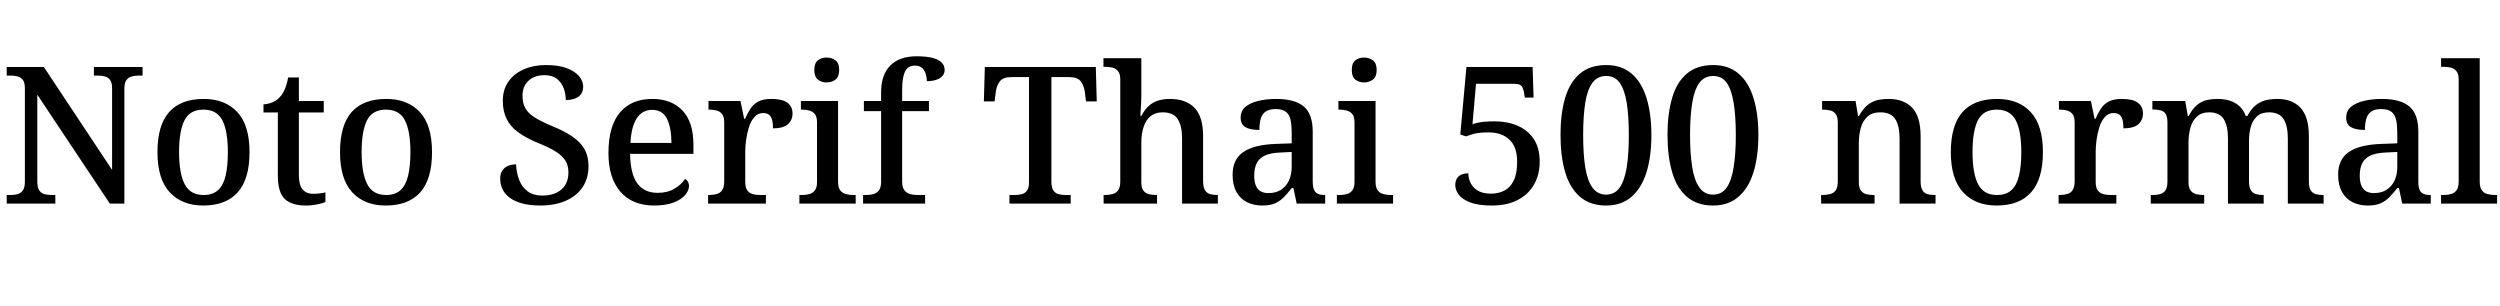 <svg xmlns="http://www.w3.org/2000/svg" xmlns:xlink="http://www.w3.org/1999/xlink" width="313.584" height="38.352"><path fill="black" d="M6.94 25.54L0.84 25.54L0.84 24.46L1.34 24.46Q1.85 24.46 2.24 24.34Q2.64 24.22 2.88 23.86Q3.12 23.50 3.12 22.78L3.12 22.78L3.12 11.06Q3.12 10.37 2.87 10.03Q2.62 9.70 2.22 9.59Q1.82 9.48 1.34 9.48L1.34 9.48L0.84 9.48L0.84 8.40L5.50 8.40L14.06 21.31L14.06 11.06Q14.06 10.37 13.81 10.03Q13.56 9.70 13.16 9.59Q12.77 9.48 12.29 9.48L12.29 9.48L11.78 9.48L11.78 8.40L17.88 8.40L17.88 9.48L17.38 9.48Q16.90 9.48 16.49 9.60Q16.08 9.72 15.84 10.07Q15.60 10.42 15.60 11.16L15.60 11.16L15.60 25.54L13.78 25.54L4.68 11.88L4.68 22.78Q4.68 23.50 4.91 23.86Q5.14 24.22 5.54 24.34Q5.95 24.46 6.43 24.46L6.43 24.46L6.94 24.46L6.94 25.54ZM25.49 25.78L25.49 25.78Q22.82 25.78 21.29 24.12Q19.75 22.46 19.75 19.08L19.75 19.08Q19.75 15.70 21.22 14.05Q22.68 12.41 25.56 12.41L25.56 12.41Q28.22 12.41 29.76 14.05Q31.30 15.70 31.30 19.08L31.30 19.08Q31.30 22.46 29.82 24.12Q28.34 25.78 25.49 25.78ZM25.54 24.46L25.54 24.46Q26.66 24.46 27.34 23.86Q28.01 23.26 28.30 22.04Q28.58 20.83 28.58 19.08L28.58 19.08Q28.58 16.42 27.89 15.08Q27.19 13.75 25.51 13.75L25.51 13.75Q23.83 13.75 23.15 15.08Q22.46 16.42 22.46 19.08L22.46 19.08Q22.46 21.72 23.16 23.09Q23.86 24.46 25.54 24.46ZM38.35 25.78L38.35 25.78Q36.58 25.78 35.71 24.95Q34.85 24.12 34.85 22.03L34.85 22.03L34.85 14.11L33.05 14.11L33.05 13.08Q33.55 13.08 34.10 12.86Q34.66 12.65 35.04 12.24L35.04 12.24Q35.45 11.83 35.71 11.22Q35.98 10.61 36.14 9.72L36.14 9.72L37.49 9.72L37.49 12.67L40.61 12.67L40.61 14.11L37.49 14.11L37.49 22.03Q37.49 23.21 37.96 23.76Q38.42 24.31 39.26 24.31L39.26 24.31Q39.70 24.31 40.07 24.26Q40.44 24.22 40.82 24.14L40.82 24.14L40.82 25.34Q40.51 25.49 39.82 25.63Q39.12 25.78 38.35 25.78ZM48.38 25.78L48.38 25.78Q45.72 25.78 44.18 24.12Q42.65 22.46 42.65 19.08L42.65 19.08Q42.65 15.70 44.11 14.05Q45.58 12.41 48.46 12.41L48.46 12.41Q51.12 12.41 52.66 14.05Q54.19 15.70 54.19 19.08L54.19 19.08Q54.19 22.46 52.72 24.12Q51.24 25.78 48.38 25.78ZM48.43 24.46L48.43 24.46Q49.56 24.46 50.23 23.86Q50.90 23.26 51.19 22.04Q51.48 20.83 51.48 19.08L51.48 19.08Q51.48 16.42 50.78 15.08Q50.09 13.75 48.41 13.75L48.41 13.75Q46.73 13.75 46.04 15.08Q45.36 16.42 45.36 19.08L45.36 19.08Q45.36 21.72 46.06 23.09Q46.75 24.46 48.43 24.46ZM67.75 25.78L67.75 25.78Q66.46 25.78 65.51 25.52Q64.56 25.27 63.94 24.80Q63.31 24.34 63.02 23.71Q62.74 23.09 62.74 22.39L62.74 22.39Q62.74 21.82 62.99 21.42Q63.24 21.02 63.70 20.82Q64.15 20.62 64.73 20.62L64.73 20.62Q64.78 21.72 65.14 22.61Q65.50 23.50 66.20 24.01Q66.91 24.53 67.99 24.53L67.99 24.53Q69.55 24.53 70.43 23.76Q71.30 22.99 71.30 21.62L71.30 21.62Q71.30 20.76 70.92 20.15Q70.54 19.54 69.72 19.02Q68.90 18.50 67.49 17.93L67.49 17.93Q65.95 17.30 64.97 16.57Q63.98 15.84 63.53 14.88Q63.07 13.92 63.07 12.65L63.07 12.65Q63.07 11.23 63.77 10.24Q64.46 9.24 65.70 8.70Q66.94 8.16 68.50 8.16L68.50 8.16Q70.03 8.16 71.06 8.54Q72.10 8.93 72.62 9.54Q73.15 10.15 73.15 10.87L73.15 10.87Q73.15 11.66 72.58 12.11Q72 12.55 70.97 12.55L70.97 12.55Q70.97 11.83 70.72 11.11Q70.46 10.39 69.89 9.91Q69.31 9.43 68.30 9.43L68.30 9.43Q67.03 9.43 66.29 10.13Q65.54 10.82 65.54 12.02L65.54 12.02Q65.54 12.91 65.88 13.55Q66.22 14.18 67.04 14.71Q67.87 15.24 69.31 15.84L69.31 15.84Q70.80 16.44 71.81 17.14Q72.82 17.83 73.32 18.72Q73.82 19.61 73.82 20.83L73.82 20.83Q73.82 22.37 73.08 23.47Q72.34 24.58 70.97 25.18Q69.60 25.78 67.75 25.78ZM82.06 25.78L82.06 25.78Q79.32 25.78 77.82 24.05Q76.32 22.32 76.32 19.20L76.32 19.20Q76.32 15.82 77.76 14.11Q79.20 12.41 81.82 12.41L81.82 12.41Q84.22 12.41 85.60 13.86Q86.98 15.31 86.98 18.17L86.98 18.17L86.98 19.30L79.03 19.30Q79.08 21.86 79.96 23.03Q80.83 24.19 82.49 24.19L82.49 24.19Q83.74 24.19 84.61 23.66Q85.49 23.14 85.92 22.44L85.92 22.44Q86.14 22.54 86.28 22.78Q86.42 23.02 86.42 23.35L86.42 23.35Q86.42 23.88 85.96 24.44Q85.49 25.01 84.52 25.39Q83.54 25.78 82.06 25.78ZM79.08 17.93L84.22 17.93Q84.22 16.03 83.66 14.90Q83.11 13.78 81.79 13.78L81.79 13.78Q80.57 13.78 79.87 14.84Q79.18 15.91 79.08 17.93L79.08 17.93ZM96.07 25.54L88.82 25.54L88.82 24.46L88.90 24.46Q89.45 24.46 89.89 24.34Q90.34 24.22 90.59 23.84Q90.84 23.47 90.84 22.73L90.84 22.73L90.84 15.38Q90.84 14.66 90.58 14.32Q90.31 13.97 89.89 13.86Q89.47 13.75 88.94 13.75L88.94 13.75L88.87 13.75L88.87 12.67L92.88 12.67L93.34 14.90L93.46 14.90Q93.77 14.18 94.14 13.62Q94.51 13.06 95.12 12.73Q95.74 12.41 96.77 12.41L96.77 12.41Q98.14 12.41 98.77 12.89Q99.41 13.37 99.41 14.23L99.41 14.23Q99.41 15.07 98.82 15.59Q98.23 16.10 96.96 16.10L96.96 16.10Q96.96 15.43 96.84 15.01Q96.72 14.59 96.46 14.39Q96.19 14.18 95.71 14.18L95.71 14.18Q95.06 14.18 94.62 14.69Q94.18 15.19 93.94 15.96Q93.70 16.73 93.59 17.54Q93.48 18.36 93.48 18.98L93.48 18.98L93.48 22.85Q93.48 23.54 93.74 23.89Q94.01 24.24 94.43 24.35Q94.85 24.46 95.38 24.46L95.38 24.46L96.07 24.46L96.07 25.54ZM107.33 25.54L100.27 25.54L100.27 24.46L100.58 24.46Q101.06 24.46 101.50 24.35Q101.93 24.24 102.20 23.89Q102.48 23.54 102.48 22.87L102.48 22.87L102.48 15.34Q102.48 14.64 102.20 14.30Q101.93 13.97 101.50 13.86Q101.06 13.75 100.58 13.75L100.58 13.75L100.46 13.75L100.46 12.67L105.12 12.67L105.12 22.78Q105.12 23.50 105.38 23.86Q105.65 24.22 106.09 24.34Q106.54 24.46 107.02 24.46L107.02 24.46L107.33 24.46L107.33 25.54ZM103.70 10.34L103.70 10.34Q103.03 10.34 102.59 9.98Q102.14 9.62 102.14 8.78L102.14 8.78Q102.14 7.92 102.59 7.57Q103.03 7.22 103.70 7.22L103.70 7.22Q104.33 7.22 104.80 7.57Q105.26 7.92 105.26 8.78L105.26 8.78Q105.26 9.62 104.80 9.98Q104.33 10.34 103.70 10.34ZM116.04 25.54L108.26 25.54L108.26 24.46L108.62 24.46Q109.13 24.46 109.56 24.34Q109.99 24.22 110.26 23.86Q110.52 23.50 110.52 22.78L110.52 22.78L110.52 13.94L108.36 13.94L108.36 12.67L110.52 12.67L110.52 11.57Q110.52 9.38 111.67 8.22Q112.82 7.06 114.96 7.06L114.96 7.06Q116.28 7.06 117.05 7.28Q117.82 7.51 118.15 7.88Q118.49 8.26 118.49 8.76L118.49 8.76Q118.49 9.22 118.21 9.53Q117.94 9.84 117.44 10.01Q116.95 10.18 116.26 10.18L116.26 10.18Q116.26 9.72 116.11 9.26Q115.97 8.81 115.66 8.52Q115.34 8.23 114.77 8.23L114.77 8.23Q113.86 8.23 113.51 8.99Q113.16 9.74 113.16 11.28L113.16 11.28L113.16 12.67L116.52 12.67L116.52 13.94L113.16 13.94L113.16 22.78Q113.16 23.50 113.44 23.86Q113.71 24.22 114.14 24.34Q114.58 24.46 115.06 24.46L115.06 24.46L116.04 24.46L116.04 25.54ZM134.30 25.54L126.62 25.54L126.62 24.46L127.30 24.46Q127.78 24.46 128.18 24.35Q128.59 24.24 128.83 23.89Q129.07 23.54 129.07 22.87L129.07 22.87L129.07 9.67L126.86 9.67Q125.81 9.67 125.40 10.22Q124.99 10.78 124.90 11.57L124.90 11.57L124.75 12.72L123.41 12.72L123.53 8.40L137.45 8.40L137.57 12.72L136.22 12.72L136.08 11.57Q135.98 10.78 135.58 10.22Q135.17 9.67 134.09 9.67L134.09 9.67L131.88 9.67L131.88 22.78Q131.88 23.50 132.11 23.86Q132.34 24.22 132.74 24.34Q133.15 24.46 133.63 24.46L133.63 24.46L134.30 24.46L134.30 25.54ZM145.13 25.54L138.43 25.54L138.43 24.46L138.58 24.46Q139.13 24.46 139.56 24.34Q139.99 24.22 140.26 23.86Q140.52 23.50 140.52 22.75L140.52 22.75L140.52 9.96Q140.52 9.26 140.24 8.93Q139.97 8.59 139.54 8.48Q139.10 8.38 138.62 8.38L138.62 8.38L138.41 8.38L138.41 7.30L143.16 7.30L143.16 12.22Q143.16 12.70 143.12 13.24Q143.09 13.78 143.06 14.15Q143.04 14.52 143.04 14.52L143.04 14.52L143.18 14.52Q143.57 13.75 144.10 13.28Q144.62 12.82 145.28 12.61Q145.94 12.41 146.74 12.41L146.74 12.41Q148.75 12.41 149.83 13.52Q150.91 14.64 150.91 17.09L150.91 17.09L150.91 22.73Q150.91 23.47 151.14 23.84Q151.37 24.22 151.76 24.34Q152.16 24.46 152.69 24.46L152.69 24.46L152.76 24.46L152.76 25.54L148.27 25.54L148.27 17.35Q148.27 15.79 147.73 14.94Q147.19 14.09 145.82 14.09L145.82 14.09Q144.91 14.09 144.31 14.58Q143.71 15.07 143.44 15.94Q143.16 16.80 143.16 17.93L143.16 17.93L143.16 22.87Q143.16 23.54 143.41 23.89Q143.66 24.24 144.10 24.35Q144.53 24.46 145.06 24.46L145.06 24.46L145.13 24.46L145.13 25.54ZM158.33 25.78L158.33 25.78Q157.27 25.78 156.42 25.36Q155.57 24.94 155.09 24.07Q154.61 23.21 154.61 21.91L154.61 21.91Q154.61 19.99 155.95 19.07Q157.30 18.14 160.06 18.05L160.06 18.05L162.02 17.98L162.02 16.58Q162.02 15.72 161.89 15.07Q161.76 14.42 161.33 14.05Q160.90 13.68 160.01 13.68L160.01 13.68Q159.17 13.68 158.72 14.02Q158.28 14.35 158.12 14.94Q157.97 15.53 157.97 16.30L157.97 16.30Q156.82 16.30 156.22 15.95Q155.62 15.60 155.62 14.76L155.62 14.76Q155.62 13.90 156.23 13.39Q156.84 12.89 157.86 12.65Q158.88 12.41 160.10 12.41L160.10 12.41Q162.38 12.41 163.52 13.34Q164.66 14.28 164.66 16.54L164.66 16.54L164.66 22.73Q164.66 23.40 164.81 23.77Q164.95 24.14 165.29 24.30Q165.62 24.46 166.15 24.46L166.15 24.46L166.22 24.46L166.22 25.54L162.65 25.54L162.24 23.59L162.02 23.59Q161.52 24.24 161.04 24.73Q160.56 25.22 159.94 25.50Q159.31 25.78 158.33 25.78ZM159.10 24.22L159.10 24.22Q160.01 24.22 160.66 23.82Q161.30 23.42 161.66 22.68Q162.02 21.94 162.02 20.95L162.02 20.95L162.02 19.06L160.61 19.13Q159.36 19.18 158.64 19.52Q157.92 19.87 157.62 20.50Q157.32 21.12 157.32 22.03L157.32 22.03Q157.32 22.75 157.51 23.24Q157.70 23.74 158.10 23.98Q158.50 24.22 159.10 24.22ZM174.74 25.54L167.69 25.54L167.69 24.46L168 24.46Q168.48 24.46 168.91 24.35Q169.34 24.24 169.62 23.89Q169.90 23.54 169.90 22.87L169.90 22.87L169.90 15.34Q169.90 14.64 169.62 14.30Q169.34 13.97 168.91 13.86Q168.48 13.75 168 13.75L168 13.75L167.88 13.75L167.88 12.67L172.54 12.67L172.54 22.78Q172.54 23.50 172.80 23.86Q173.06 24.22 173.51 24.34Q173.95 24.46 174.43 24.46L174.43 24.46L174.74 24.46L174.74 25.54ZM171.12 10.34L171.12 10.34Q170.45 10.34 170.00 9.98Q169.56 9.62 169.56 8.78L169.56 8.78Q169.56 7.92 170.00 7.57Q170.45 7.22 171.12 7.22L171.12 7.22Q171.74 7.22 172.21 7.57Q172.68 7.92 172.68 8.78L172.68 8.78Q172.68 9.62 172.21 9.98Q171.74 10.34 171.12 10.34ZM187.18 25.78L187.18 25.78Q185.40 25.78 184.39 25.38Q183.38 24.98 182.96 24.40Q182.54 23.81 182.54 23.21L182.54 23.21Q182.54 22.51 182.95 22.13Q183.36 21.74 184.18 21.74L184.18 21.74Q184.18 22.42 184.48 22.99Q184.78 23.57 185.40 23.93Q186.02 24.29 187.01 24.29L187.01 24.29Q187.92 24.29 188.68 23.92Q189.43 23.54 189.86 22.67Q190.30 21.79 190.30 20.28L190.30 20.28Q190.30 18.43 189.34 17.52Q188.38 16.61 186.74 16.61L186.74 16.61Q185.59 16.61 184.98 16.76Q184.37 16.92 183.89 17.11L183.89 17.11L183.17 16.87L183.94 8.40L192.24 8.40L192.36 12.24L191.26 12.24L191.14 11.47Q191.06 11.16 190.96 10.94Q190.85 10.73 190.60 10.62Q190.34 10.51 189.89 10.51L189.89 10.51L185.14 10.51L184.70 15.58Q184.94 15.48 185.34 15.40Q185.74 15.31 186.28 15.26Q186.82 15.22 187.46 15.22L187.46 15.22Q189.10 15.22 190.38 15.78Q191.66 16.34 192.40 17.46Q193.13 18.58 193.13 20.28L193.13 20.28Q193.13 21.34 192.84 22.20Q192.55 23.06 192.02 23.74Q191.50 24.41 190.76 24.86Q190.03 25.32 189.13 25.55Q188.23 25.78 187.18 25.78ZM201.46 25.78L201.46 25.78Q199.44 25.78 198.17 24.67Q196.90 23.57 196.32 21.58Q195.74 19.58 195.74 16.92L195.74 16.92Q195.74 14.26 196.32 12.29Q196.90 10.32 198.17 9.24Q199.44 8.16 201.48 8.16L201.48 8.16Q203.40 8.16 204.66 9.24Q205.92 10.32 206.53 12.30Q207.14 14.28 207.14 16.94L207.14 16.94Q207.14 19.61 206.53 21.59Q205.92 23.57 204.66 24.67Q203.40 25.78 201.46 25.78ZM201.46 24.41L201.46 24.41Q202.56 24.41 203.17 23.52Q203.78 22.63 204.05 20.96Q204.31 19.30 204.31 16.94L204.31 16.94Q204.31 14.59 204.05 12.92Q203.78 11.26 203.17 10.39Q202.56 9.53 201.48 9.53L201.48 9.53Q200.38 9.53 199.74 10.39Q199.10 11.26 198.84 12.92Q198.58 14.59 198.58 16.94L198.58 16.94Q198.58 19.30 198.84 20.96Q199.10 22.63 199.74 23.52Q200.38 24.41 201.46 24.41ZM214.87 25.78L214.87 25.78Q212.86 25.78 211.58 24.67Q210.31 23.57 209.74 21.58Q209.16 19.58 209.16 16.92L209.16 16.92Q209.16 14.26 209.74 12.29Q210.31 10.32 211.58 9.24Q212.86 8.16 214.90 8.16L214.90 8.16Q216.82 8.16 218.08 9.24Q219.34 10.32 219.95 12.30Q220.56 14.28 220.56 16.94L220.56 16.94Q220.56 19.61 219.95 21.59Q219.34 23.57 218.08 24.67Q216.82 25.78 214.87 25.78ZM214.87 24.41L214.87 24.41Q215.98 24.41 216.59 23.52Q217.20 22.63 217.46 20.96Q217.73 19.30 217.73 16.94L217.73 16.94Q217.73 14.59 217.46 12.92Q217.20 11.26 216.59 10.39Q215.98 9.53 214.90 9.53L214.90 9.53Q213.79 9.53 213.16 10.39Q212.52 11.26 212.26 12.92Q211.99 14.59 211.99 16.94L211.99 16.94Q211.99 19.30 212.26 20.96Q212.52 22.63 213.16 23.52Q213.79 24.41 214.87 24.41ZM235.13 25.54L228.43 25.54L228.43 24.46L228.58 24.46Q229.13 24.46 229.57 24.34Q230.02 24.22 230.27 23.86Q230.52 23.50 230.52 22.75L230.52 22.75L230.52 15.36Q230.52 14.66 230.27 14.32Q230.02 13.97 229.60 13.86Q229.18 13.75 228.65 13.75L228.65 13.75L228.55 13.75L228.55 12.67L232.75 12.67L233.06 14.54L233.18 14.54Q233.69 13.63 234.25 13.18Q234.82 12.72 235.48 12.56Q236.14 12.41 236.90 12.41L236.90 12.41Q238.80 12.41 239.86 13.52Q240.91 14.64 240.91 17.09L240.91 17.09L240.91 22.73Q240.91 23.47 241.13 23.84Q241.34 24.22 241.74 24.34Q242.14 24.46 242.66 24.46L242.66 24.46L242.78 24.46L242.78 25.54L238.27 25.54L238.27 17.35Q238.27 15.79 237.73 14.94Q237.19 14.09 235.85 14.09L235.85 14.09Q234.84 14.09 234.25 14.62Q233.66 15.14 233.41 16.03Q233.16 16.92 233.16 17.93L233.16 17.93L233.16 22.87Q233.16 23.54 233.41 23.89Q233.66 24.24 234.08 24.35Q234.50 24.46 235.03 24.46L235.03 24.46L235.13 24.46L235.13 25.54ZM250.44 25.78L250.44 25.78Q247.78 25.78 246.24 24.12Q244.70 22.46 244.70 19.08L244.70 19.08Q244.70 15.70 246.17 14.05Q247.63 12.41 250.51 12.41L250.51 12.41Q253.18 12.41 254.71 14.05Q256.25 15.70 256.25 19.08L256.25 19.08Q256.25 22.46 254.77 24.12Q253.30 25.78 250.44 25.78ZM250.49 24.46L250.49 24.46Q251.62 24.46 252.29 23.86Q252.96 23.26 253.25 22.04Q253.54 20.83 253.54 19.08L253.54 19.08Q253.54 16.42 252.84 15.08Q252.14 13.75 250.46 13.75L250.46 13.75Q248.78 13.75 248.10 15.08Q247.42 16.42 247.42 19.08L247.42 19.08Q247.42 21.72 248.11 23.09Q248.81 24.46 250.49 24.46ZM265.46 25.54L258.22 25.54L258.22 24.46L258.29 24.46Q258.84 24.46 259.28 24.34Q259.73 24.22 259.98 23.84Q260.23 23.47 260.23 22.73L260.23 22.73L260.23 15.38Q260.23 14.66 259.97 14.32Q259.70 13.97 259.28 13.86Q258.86 13.75 258.34 13.75L258.34 13.75L258.26 13.75L258.26 12.67L262.27 12.67L262.73 14.90L262.85 14.90Q263.16 14.18 263.53 13.62Q263.90 13.06 264.52 12.73Q265.13 12.41 266.16 12.41L266.16 12.41Q267.53 12.41 268.16 12.89Q268.80 13.37 268.80 14.23L268.80 14.23Q268.80 15.07 268.21 15.59Q267.62 16.10 266.35 16.10L266.35 16.10Q266.35 15.43 266.23 15.01Q266.11 14.59 265.85 14.39Q265.58 14.18 265.10 14.18L265.10 14.18Q264.46 14.18 264.01 14.69Q263.57 15.19 263.33 15.96Q263.09 16.73 262.98 17.54Q262.87 18.36 262.87 18.98L262.87 18.98L262.87 22.85Q262.87 23.54 263.14 23.89Q263.40 24.24 263.82 24.35Q264.24 24.46 264.77 24.46L264.77 24.46L265.46 24.46L265.46 25.54ZM276.48 25.54L269.78 25.54L269.78 24.46L270.02 24.46Q270.58 24.46 270.98 24.34Q271.39 24.22 271.63 23.86Q271.87 23.50 271.87 22.75L271.87 22.75L271.87 15.34Q271.87 14.64 271.64 14.29Q271.42 13.94 271.00 13.84Q270.58 13.73 270.05 13.73L270.05 13.73L269.98 13.73L269.98 12.67L274.10 12.67L274.42 14.54L274.54 14.54Q275.02 13.63 275.57 13.18Q276.12 12.72 276.78 12.56Q277.44 12.41 278.18 12.41L278.18 12.41Q278.98 12.41 279.67 12.62Q280.37 12.84 280.88 13.30Q281.40 13.75 281.69 14.54L281.69 14.54L281.90 14.54Q282.38 13.63 282.97 13.18Q283.56 12.72 284.24 12.56Q284.93 12.41 285.67 12.41L285.67 12.41Q287.52 12.41 288.56 13.52Q289.61 14.64 289.61 17.09L289.61 17.09L289.61 22.73Q289.61 23.47 289.82 23.84Q290.04 24.22 290.45 24.34Q290.86 24.46 291.38 24.46L291.38 24.46L291.46 24.46L291.46 25.54L286.97 25.54L286.97 17.35Q286.97 15.79 286.44 14.94Q285.91 14.09 284.62 14.09L284.62 14.09Q283.68 14.09 283.13 14.57Q282.58 15.05 282.34 15.86Q282.10 16.68 282.10 17.62L282.10 17.62L282.10 22.73Q282.10 23.47 282.32 23.84Q282.55 24.22 282.95 24.34Q283.34 24.46 283.87 24.46L283.87 24.46L283.94 24.46L283.94 25.54L279.46 25.54L279.46 17.35Q279.46 15.79 278.93 14.94Q278.40 14.09 277.10 14.09L277.10 14.09Q276.14 14.09 275.57 14.62Q274.99 15.14 274.75 16.03Q274.51 16.92 274.51 17.93L274.51 17.93L274.51 22.87Q274.51 23.54 274.78 23.89Q275.04 24.24 275.46 24.35Q275.88 24.46 276.41 24.46L276.41 24.46L276.48 24.46L276.48 25.54ZM297 25.78L297 25.78Q295.94 25.78 295.09 25.36Q294.24 24.94 293.76 24.07Q293.28 23.21 293.28 21.91L293.28 21.91Q293.28 19.99 294.62 19.07Q295.97 18.14 298.73 18.05L298.73 18.05L300.70 17.98L300.70 16.58Q300.70 15.72 300.56 15.07Q300.43 14.42 300 14.05Q299.57 13.68 298.68 13.68L298.68 13.68Q297.84 13.68 297.40 14.02Q296.95 14.35 296.80 14.94Q296.64 15.53 296.64 16.30L296.64 16.30Q295.49 16.30 294.89 15.95Q294.29 15.60 294.29 14.76L294.29 14.76Q294.29 13.90 294.90 13.39Q295.51 12.89 296.53 12.65Q297.55 12.41 298.78 12.41L298.78 12.41Q301.06 12.41 302.20 13.34Q303.34 14.28 303.34 16.54L303.34 16.54L303.34 22.73Q303.34 23.40 303.48 23.77Q303.62 24.14 303.96 24.30Q304.30 24.46 304.82 24.46L304.82 24.46L304.90 24.46L304.90 25.54L301.32 25.54L300.91 23.59L300.70 23.59Q300.19 24.24 299.71 24.73Q299.23 25.22 298.61 25.50Q297.98 25.78 297 25.78ZM297.77 24.22L297.77 24.22Q298.68 24.22 299.33 23.82Q299.98 23.42 300.34 22.68Q300.70 21.94 300.70 20.95L300.70 20.95L300.70 19.06L299.28 19.13Q298.03 19.18 297.31 19.52Q296.59 19.87 296.29 20.50Q295.99 21.12 295.99 22.03L295.99 22.03Q295.99 22.75 296.18 23.24Q296.38 23.74 296.77 23.98Q297.17 24.22 297.77 24.22ZM313.22 25.54L306.19 25.54L306.19 24.46L306.50 24.46Q307.01 24.46 307.44 24.34Q307.87 24.22 308.14 23.86Q308.40 23.50 308.40 22.78L308.40 22.78L308.40 9.96Q308.40 9.26 308.12 8.93Q307.85 8.59 307.42 8.48Q306.98 8.38 306.50 8.38L306.50 8.38L306.19 8.38L306.19 7.30L311.04 7.30L311.04 22.78Q311.04 23.50 311.30 23.86Q311.57 24.22 312.01 24.34Q312.46 24.46 312.94 24.46L312.94 24.46L313.22 24.46L313.22 25.54Z"/></svg>